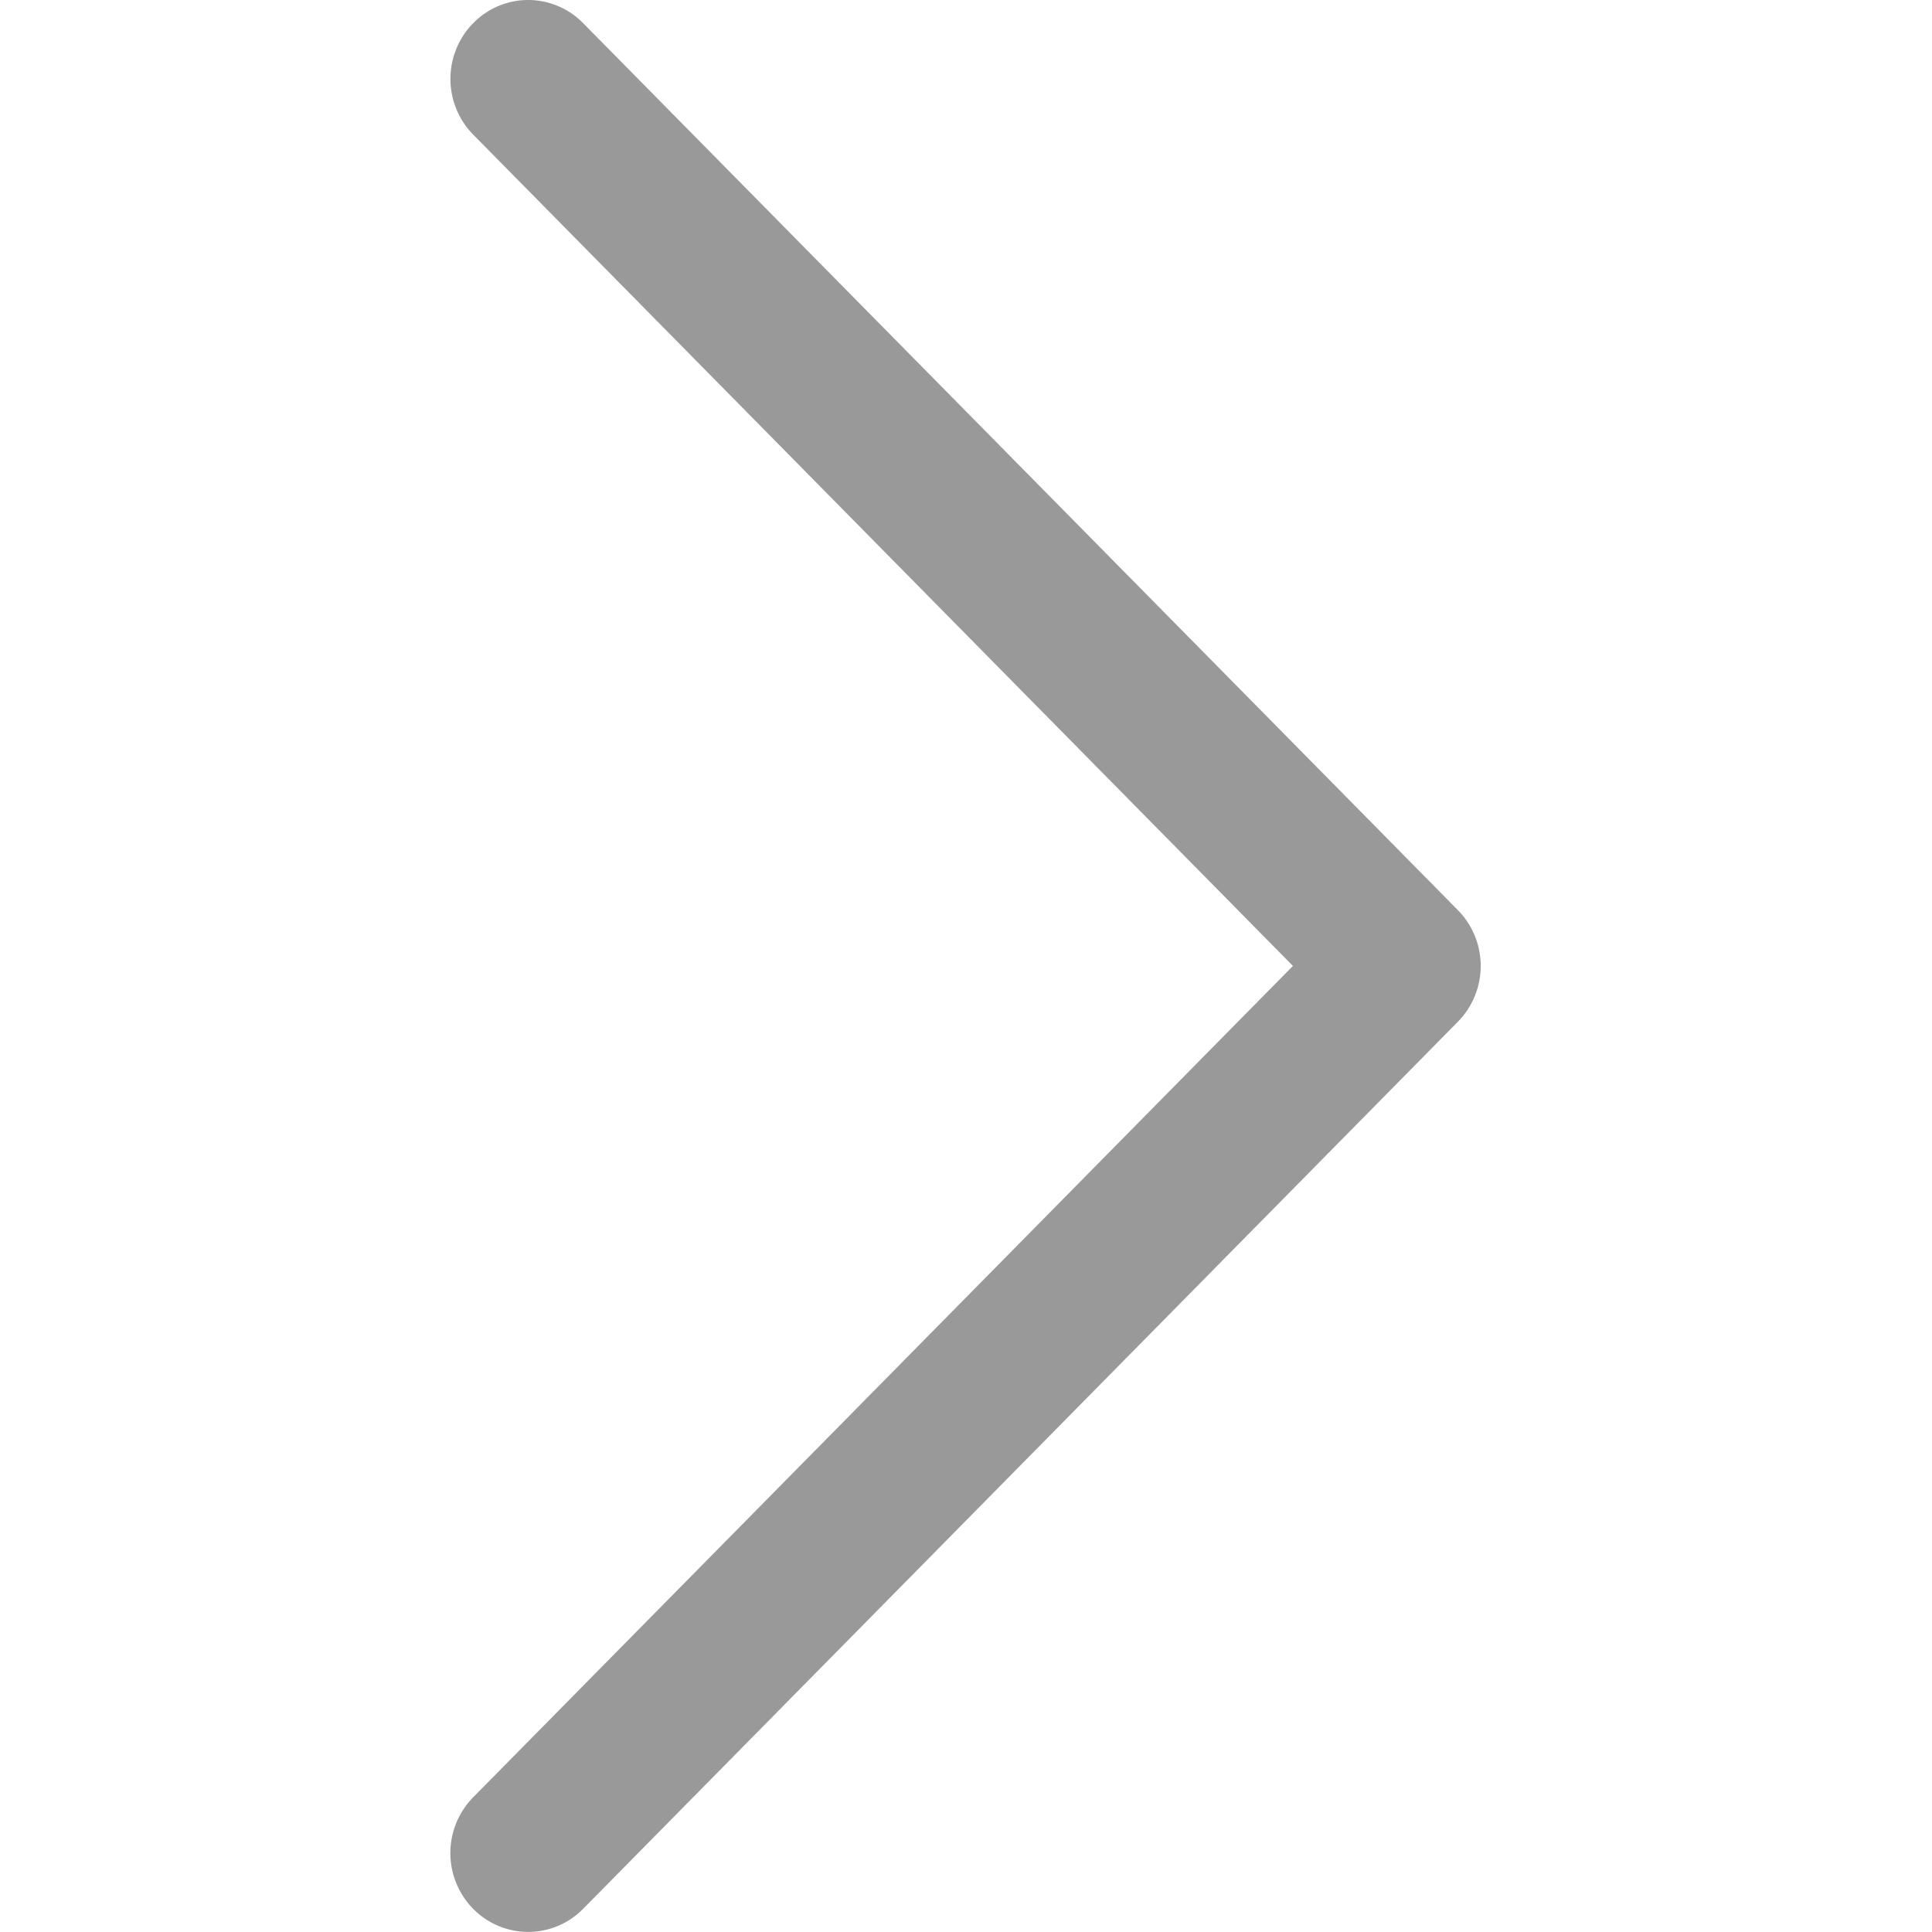 <?xml version="1.0" standalone="no"?><!DOCTYPE svg PUBLIC "-//W3C//DTD SVG 1.1//EN" "http://www.w3.org/Graphics/SVG/1.1/DTD/svg11.dtd"><svg t="1554195181848" class="icon" style="" viewBox="0 0 1024 1024" version="1.1" xmlns="http://www.w3.org/2000/svg" p-id="2442" xmlns:xlink="http://www.w3.org/1999/xlink" width="16" height="16"><defs><style type="text/css"></style></defs><path d="M279.939 0a40.821 40.821 0 0 0-29.148 12.287 42.186 42.186 0 0 0 0 59.047L685.279 511.966 250.791 952.598a42.186 42.186 0 0 0 0 59.115c16.11 16.315 42.186 16.315 58.296 0l463.636-470.189a42.186 42.186 0 0 0 0-59.115L309.087 12.287A40.821 40.821 0 0 0 279.939 0z" fill="#999999" p-id="2443"></path></svg>